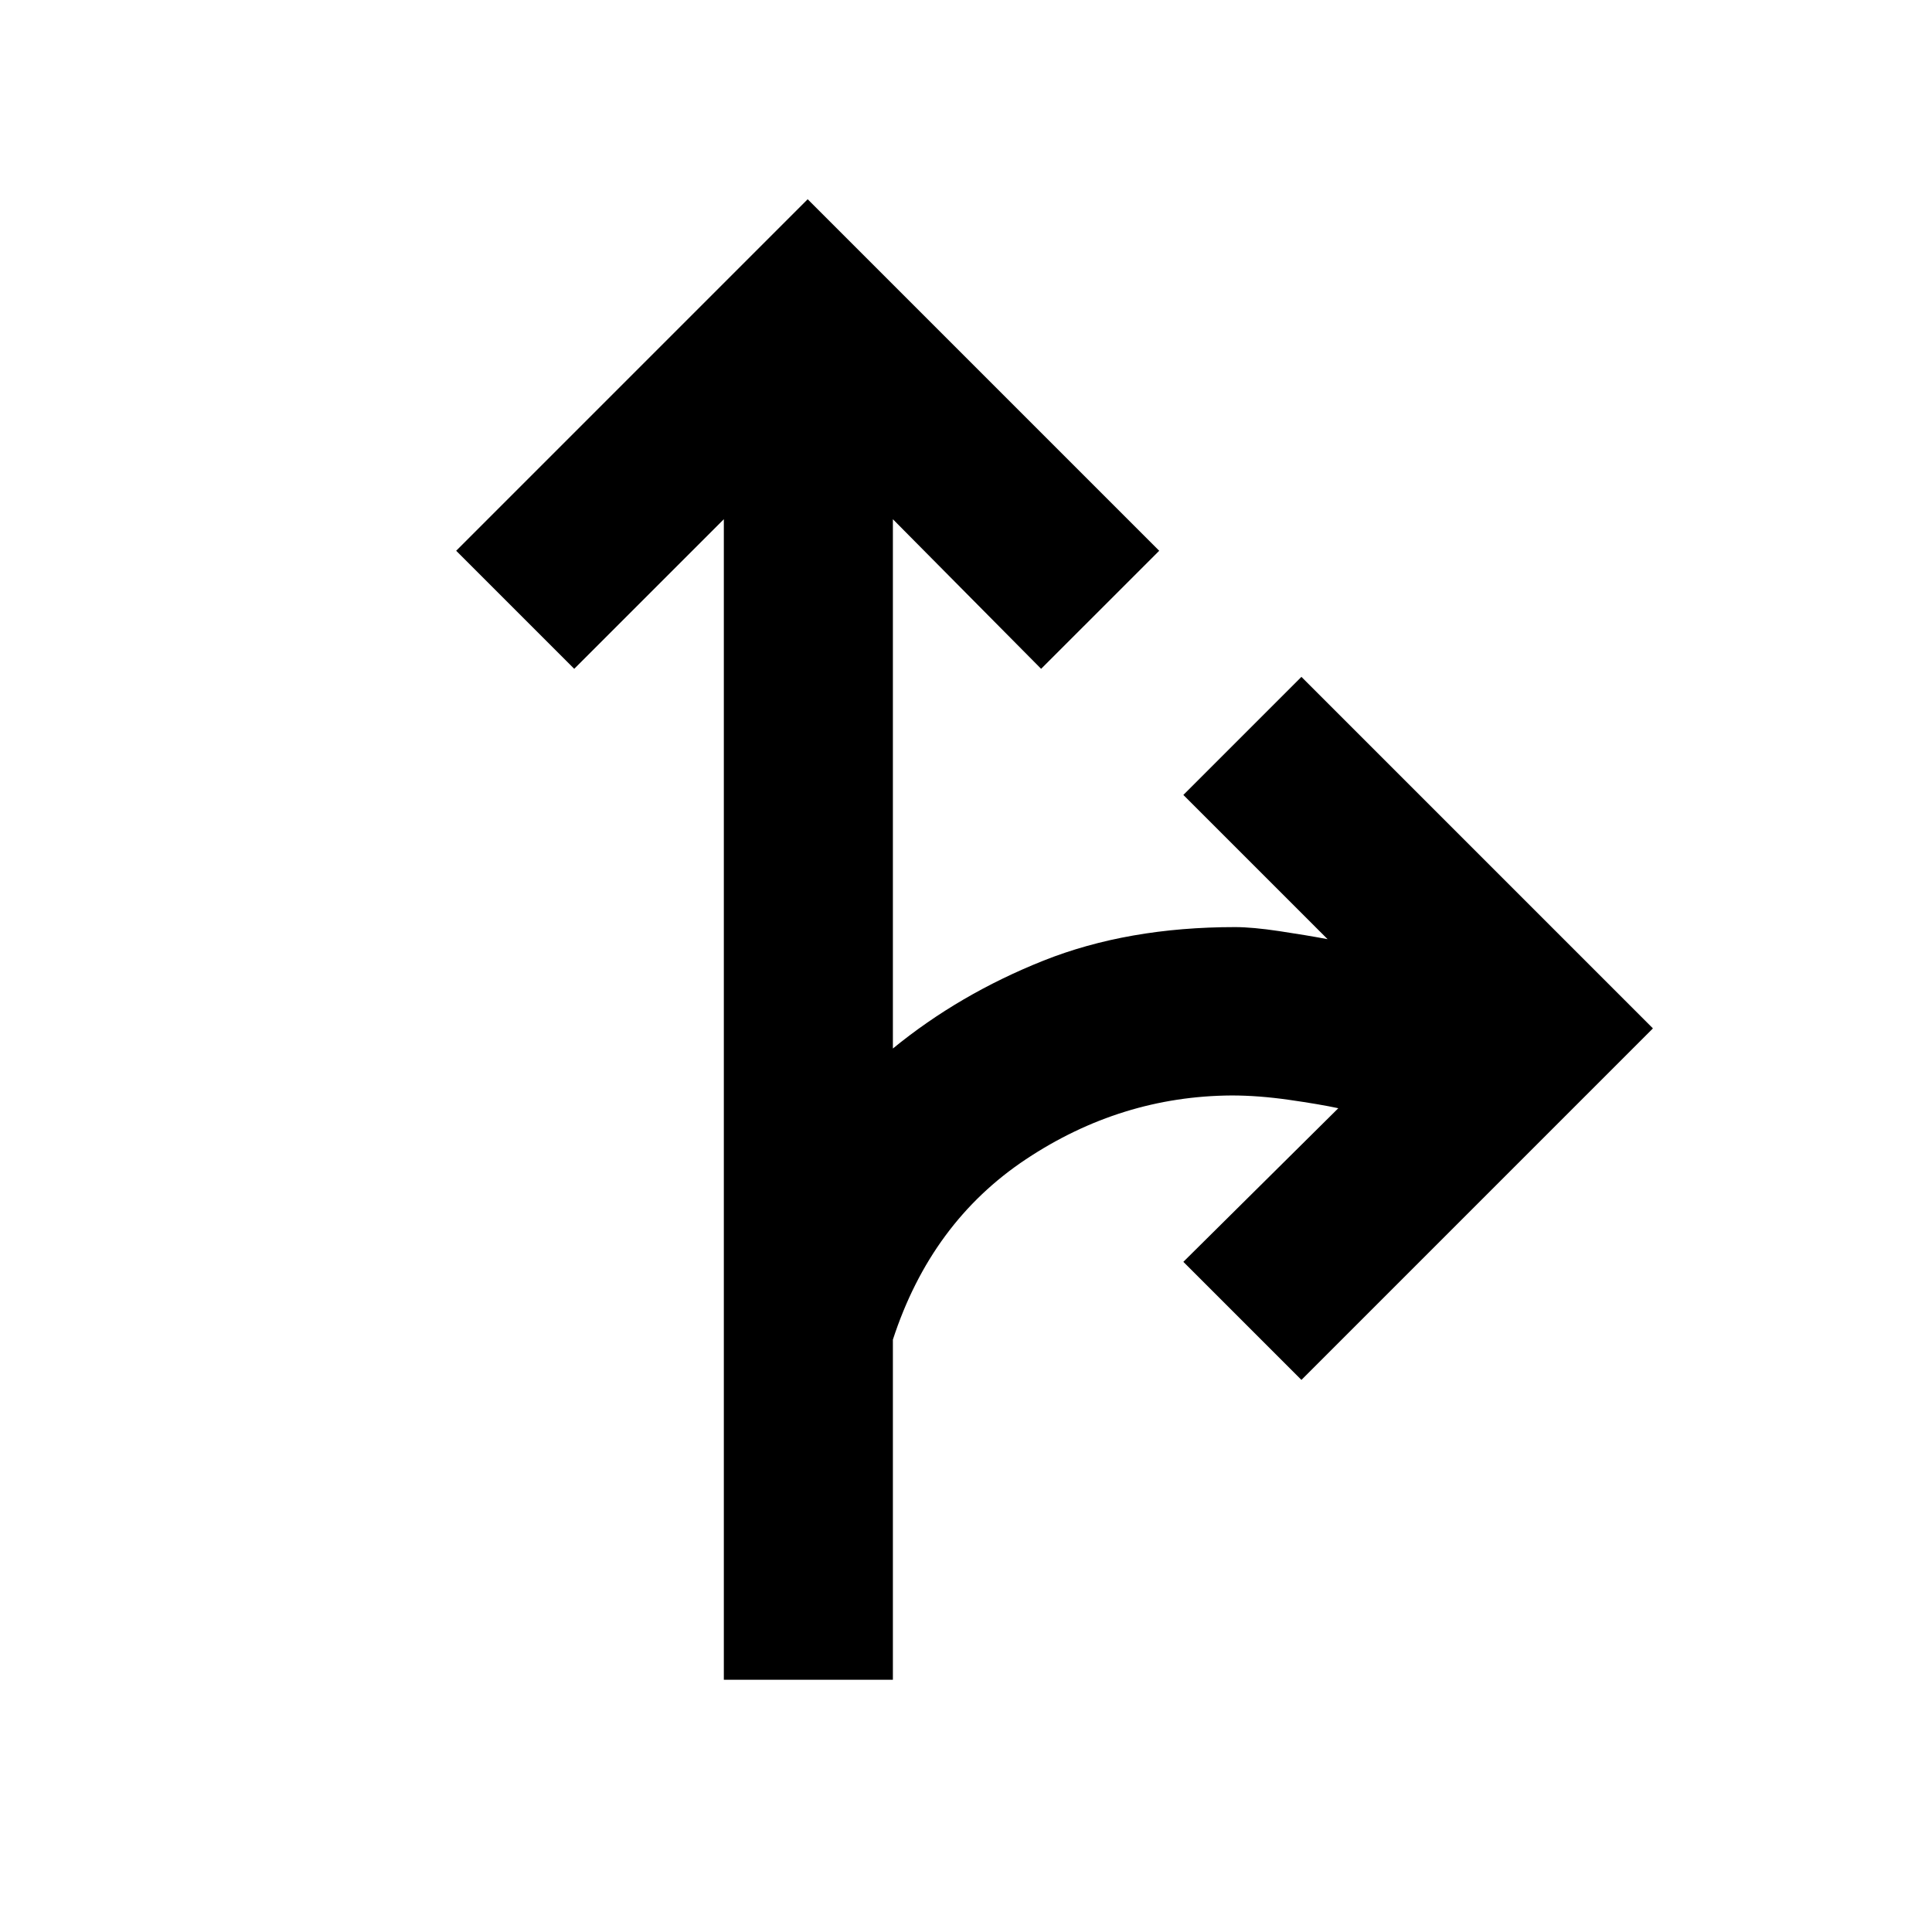<svg xmlns="http://www.w3.org/2000/svg" height="40" viewBox="0 -960 960 960" width="40"><path d="M359.67-125.33V-702l-74.34 74.33-58.66-58.66L401.33-861 576-686.33l-58.67 58.66L443.67-702v263q33-27 74.83-43.67 41.83-16.66 95.17-16.66 8.66 0 22 2 13.33 2 24 4L588-565l58.67-58.67L821.33-449 646.67-274.33 588-333l77-76.33q-9.33-2-24.5-4.17t-28.5-2.17q-55 .34-102.17 31.67-47.16 31.33-66.16 89.67v169h-84Z"/></svg>